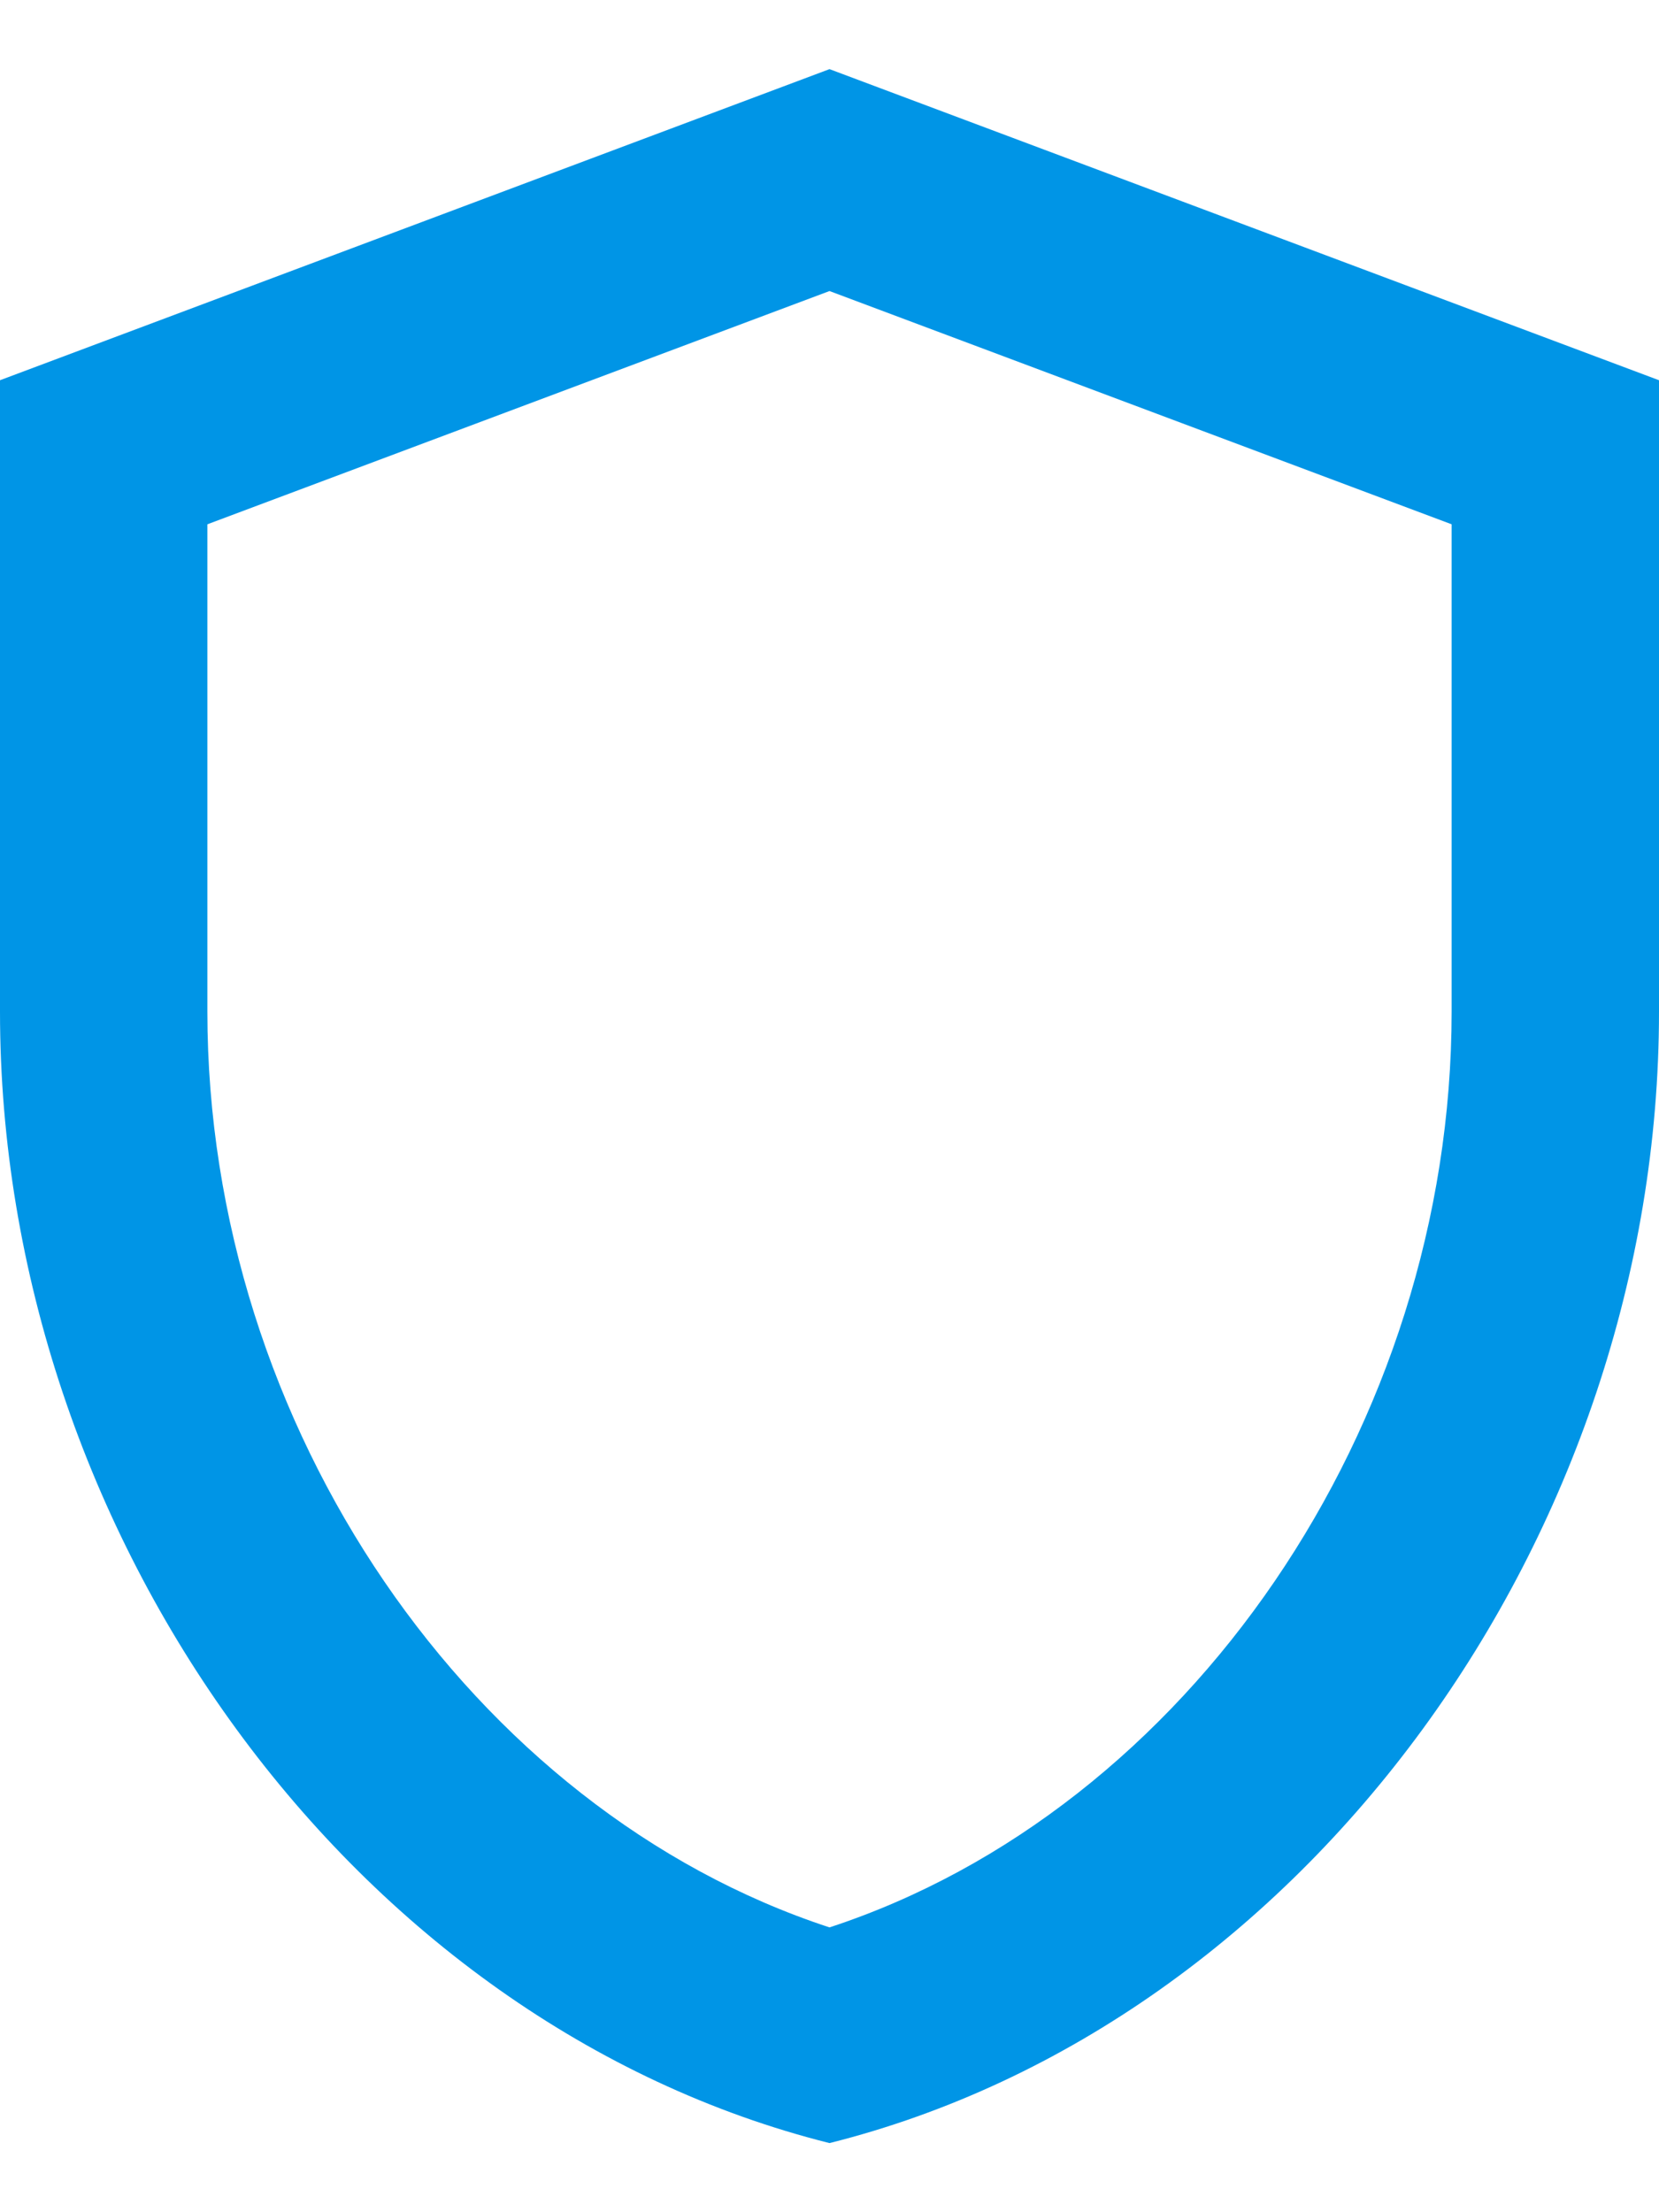 <svg width="12" height="16" viewBox="0 0 12 16" fill="none" xmlns="http://www.w3.org/2000/svg">
<path d="M6 0.5L0 2.75V7.317C0 11.105 2.558 14.637 6 15.5C9.443 14.637 12 11.105 12 7.317V2.75L6 0.5ZM10.5 7.317C10.5 10.318 8.588 13.092 6 13.94C3.413 13.092 1.5 10.325 1.5 7.317V3.792L6 2.105L10.5 3.792V7.317Z" fill="#0095E6"/>
</svg>
